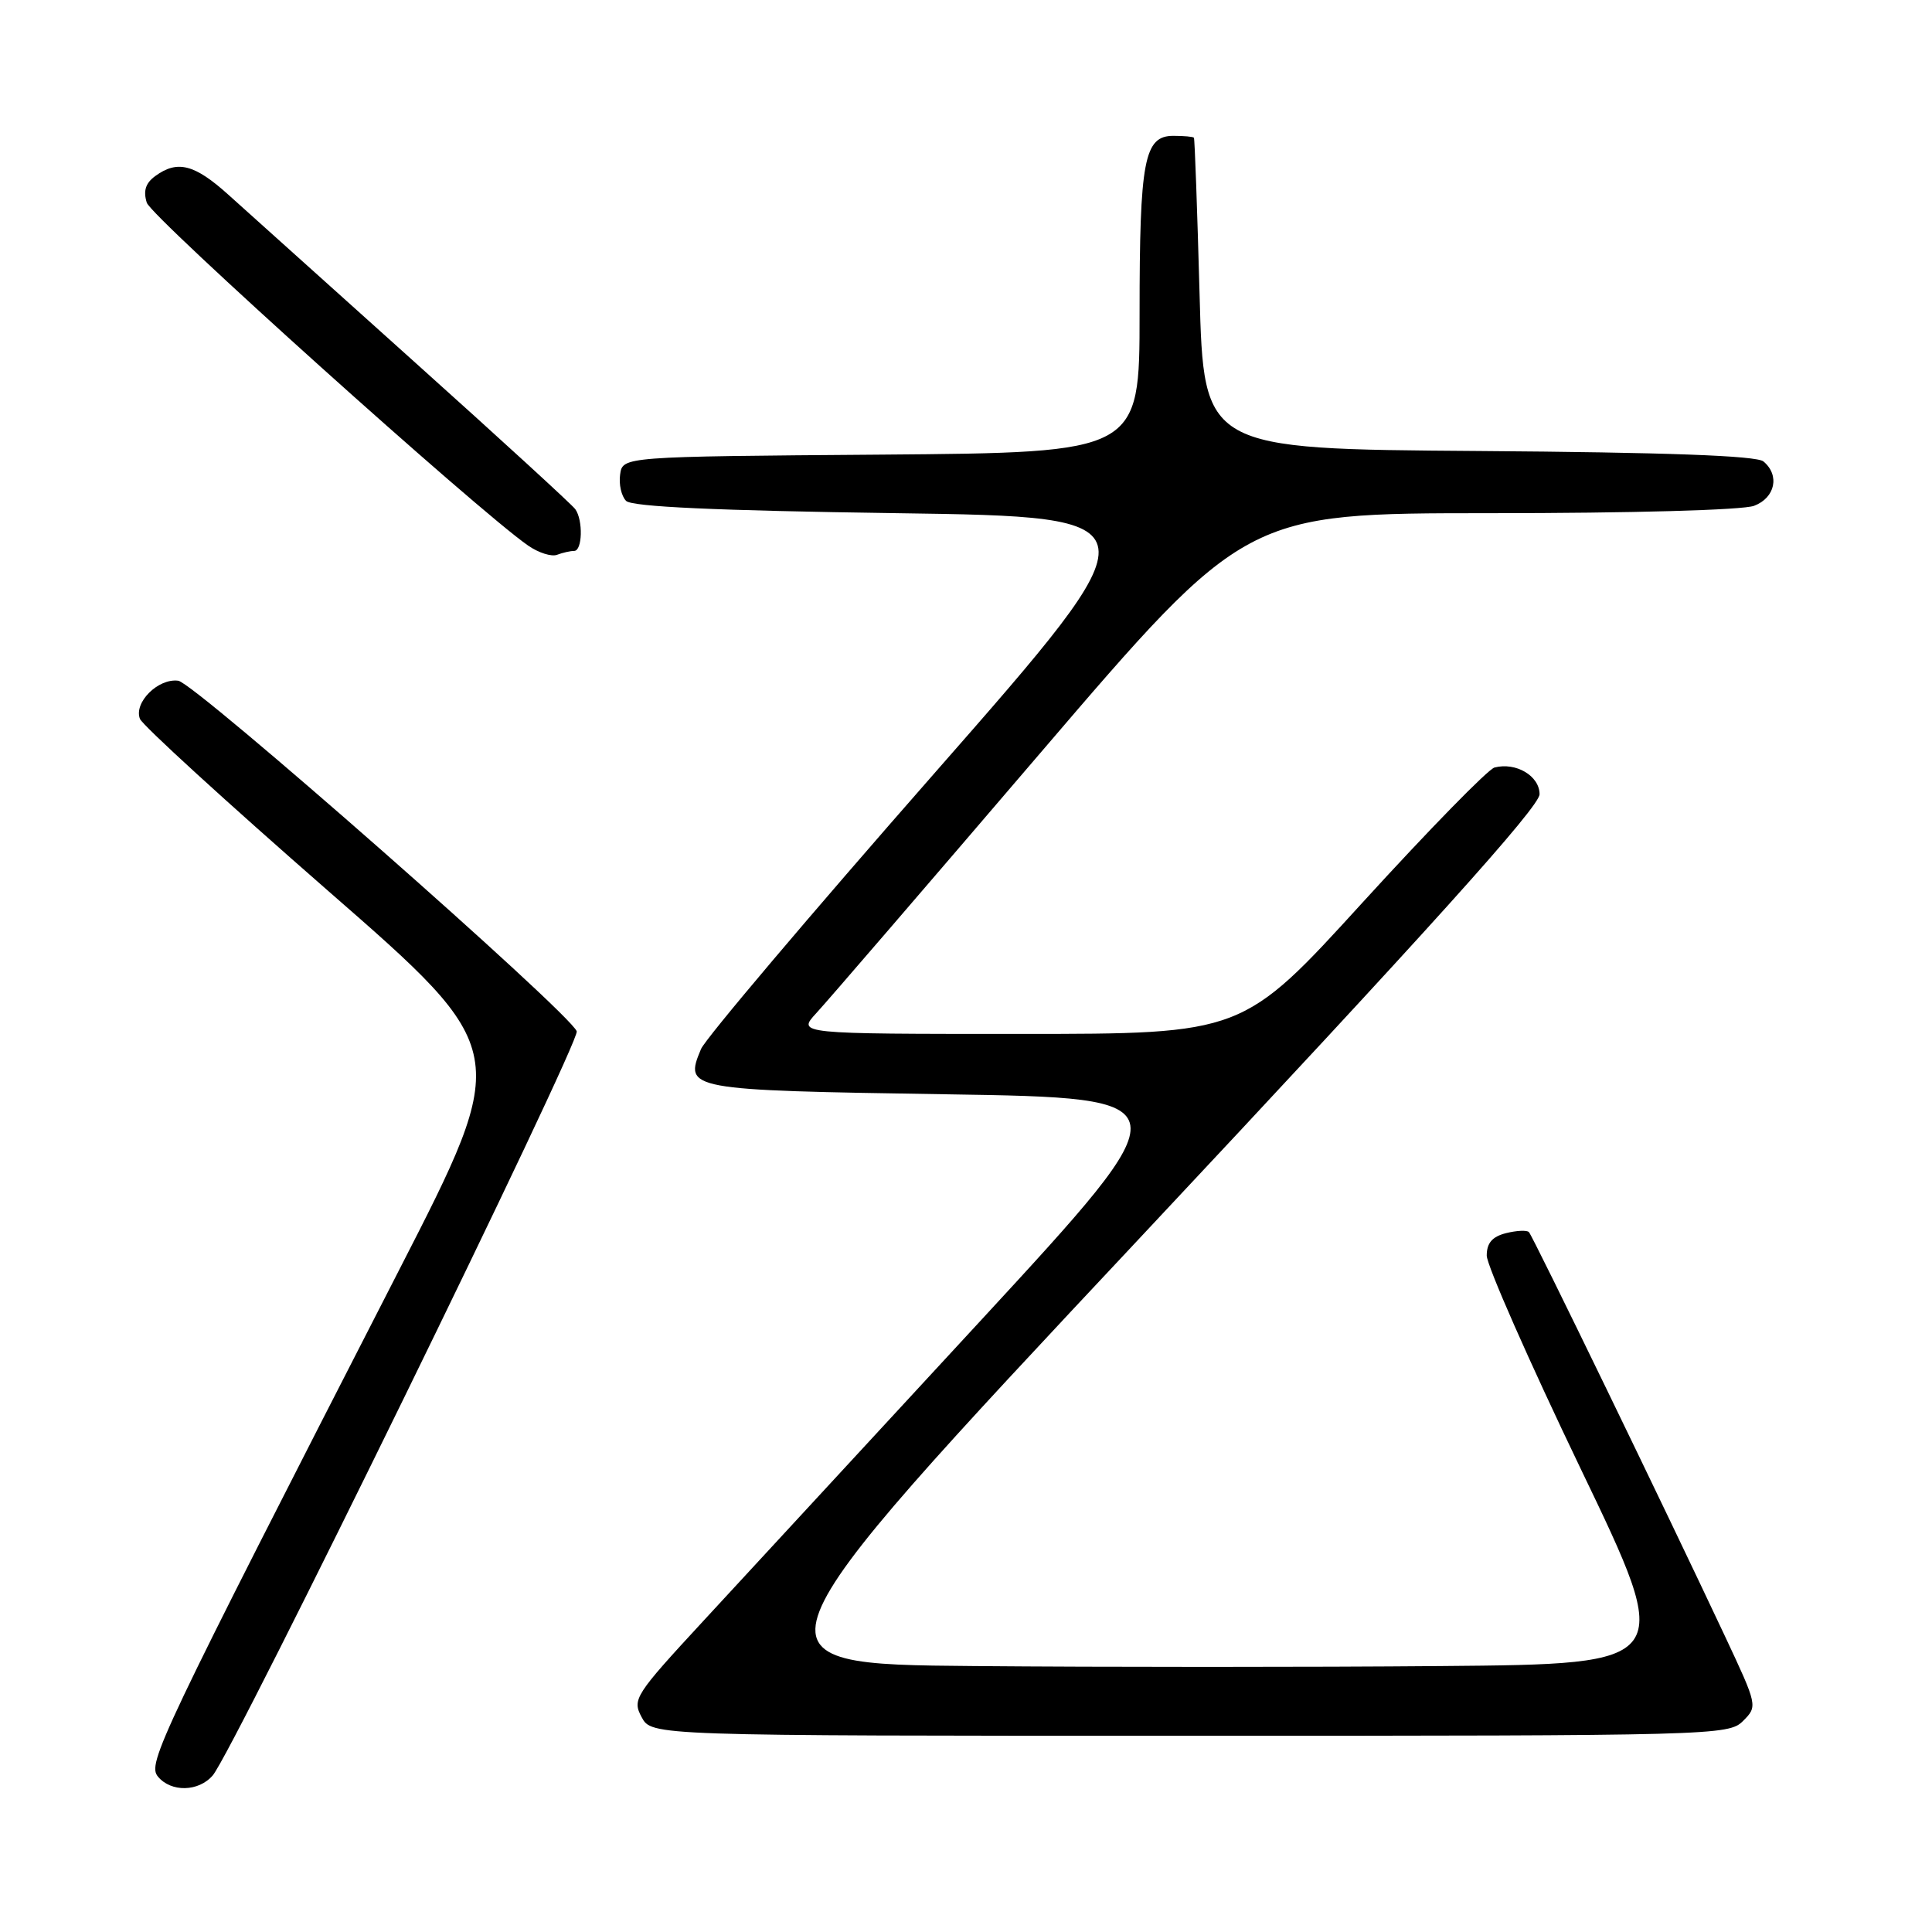 <?xml version="1.0" encoding="UTF-8" standalone="no"?>
<!DOCTYPE svg PUBLIC "-//W3C//DTD SVG 1.1//EN" "http://www.w3.org/Graphics/SVG/1.1/DTD/svg11.dtd" >
<svg xmlns="http://www.w3.org/2000/svg" xmlns:xlink="http://www.w3.org/1999/xlink" version="1.1" viewBox="0 0 256 256">
 <g >
 <path fill="currentColor"
d=" M 28.19 235.25 C 30.92 232.05 76.93 137.99 76.42 136.65 C 75.46 134.15 25.84 90.50 23.62 90.20 C 20.96 89.85 17.71 93.08 18.54 95.25 C 18.87 96.10 30.08 106.34 43.45 118.02 C 67.77 139.24 67.77 139.24 52.84 168.37 C 20.99 230.53 19.49 233.68 20.93 235.41 C 22.67 237.51 26.32 237.43 28.19 235.25 Z  M 230.96 228.04 C 232.91 226.09 232.89 226.02 228.56 216.79 C 220.70 200.05 203.10 163.77 202.59 163.26 C 202.32 162.98 200.95 163.05 199.55 163.40 C 197.73 163.86 197.00 164.71 197.00 166.37 C 197.00 167.65 202.60 180.36 209.44 194.60 C 221.89 220.50 221.89 220.50 190.94 220.76 C 173.92 220.91 146.07 220.91 129.05 220.76 C 98.10 220.50 98.10 220.50 151.05 164.02 C 189.29 123.23 204.00 106.90 204.00 105.24 C 204.00 102.81 200.87 100.96 198.03 101.70 C 197.18 101.92 189.33 109.96 180.58 119.55 C 164.68 137.00 164.68 137.00 135.15 137.00 C 105.63 137.00 105.63 137.00 108.16 134.25 C 109.56 132.74 122.93 117.21 137.87 99.75 C 165.05 68.00 165.05 68.00 197.46 68.00 C 216.10 68.00 230.96 67.59 232.43 67.02 C 235.23 65.96 235.86 62.96 233.66 61.14 C 232.75 60.38 220.76 59.94 195.91 59.76 C 159.50 59.50 159.50 59.50 158.95 39.00 C 158.64 27.72 158.31 18.39 158.20 18.25 C 158.09 18.11 156.86 18.00 155.48 18.00 C 151.61 18.00 151.00 21.19 151.00 41.55 C 151.00 59.97 151.00 59.97 116.75 60.24 C 82.50 60.50 82.50 60.50 82.17 62.87 C 81.98 64.17 82.34 65.74 82.96 66.37 C 83.75 67.15 94.88 67.66 118.86 68.00 C 153.61 68.50 153.61 68.50 123.78 102.50 C 107.37 121.20 93.47 137.62 92.89 139.00 C 90.63 144.40 90.92 144.46 125.43 145.00 C 157.14 145.50 157.14 145.50 129.93 175.00 C 114.96 191.22 98.43 209.13 93.20 214.78 C 84.11 224.62 83.75 225.17 85.02 227.53 C 86.34 230.00 86.34 230.00 157.67 230.00 C 227.19 230.00 229.05 229.95 230.96 228.04 Z  M 76.08 73.00 C 77.17 73.00 77.28 68.94 76.23 67.47 C 75.83 66.90 66.28 58.15 55.00 48.03 C 43.72 37.90 32.60 27.90 30.27 25.81 C 25.78 21.76 23.50 21.18 20.57 23.33 C 19.29 24.26 18.96 25.30 19.45 26.86 C 20.07 28.79 63.36 67.72 69.99 72.30 C 71.36 73.25 73.09 73.80 73.82 73.51 C 74.56 73.23 75.58 73.00 76.08 73.00 Z "/>
</g>
</svg>